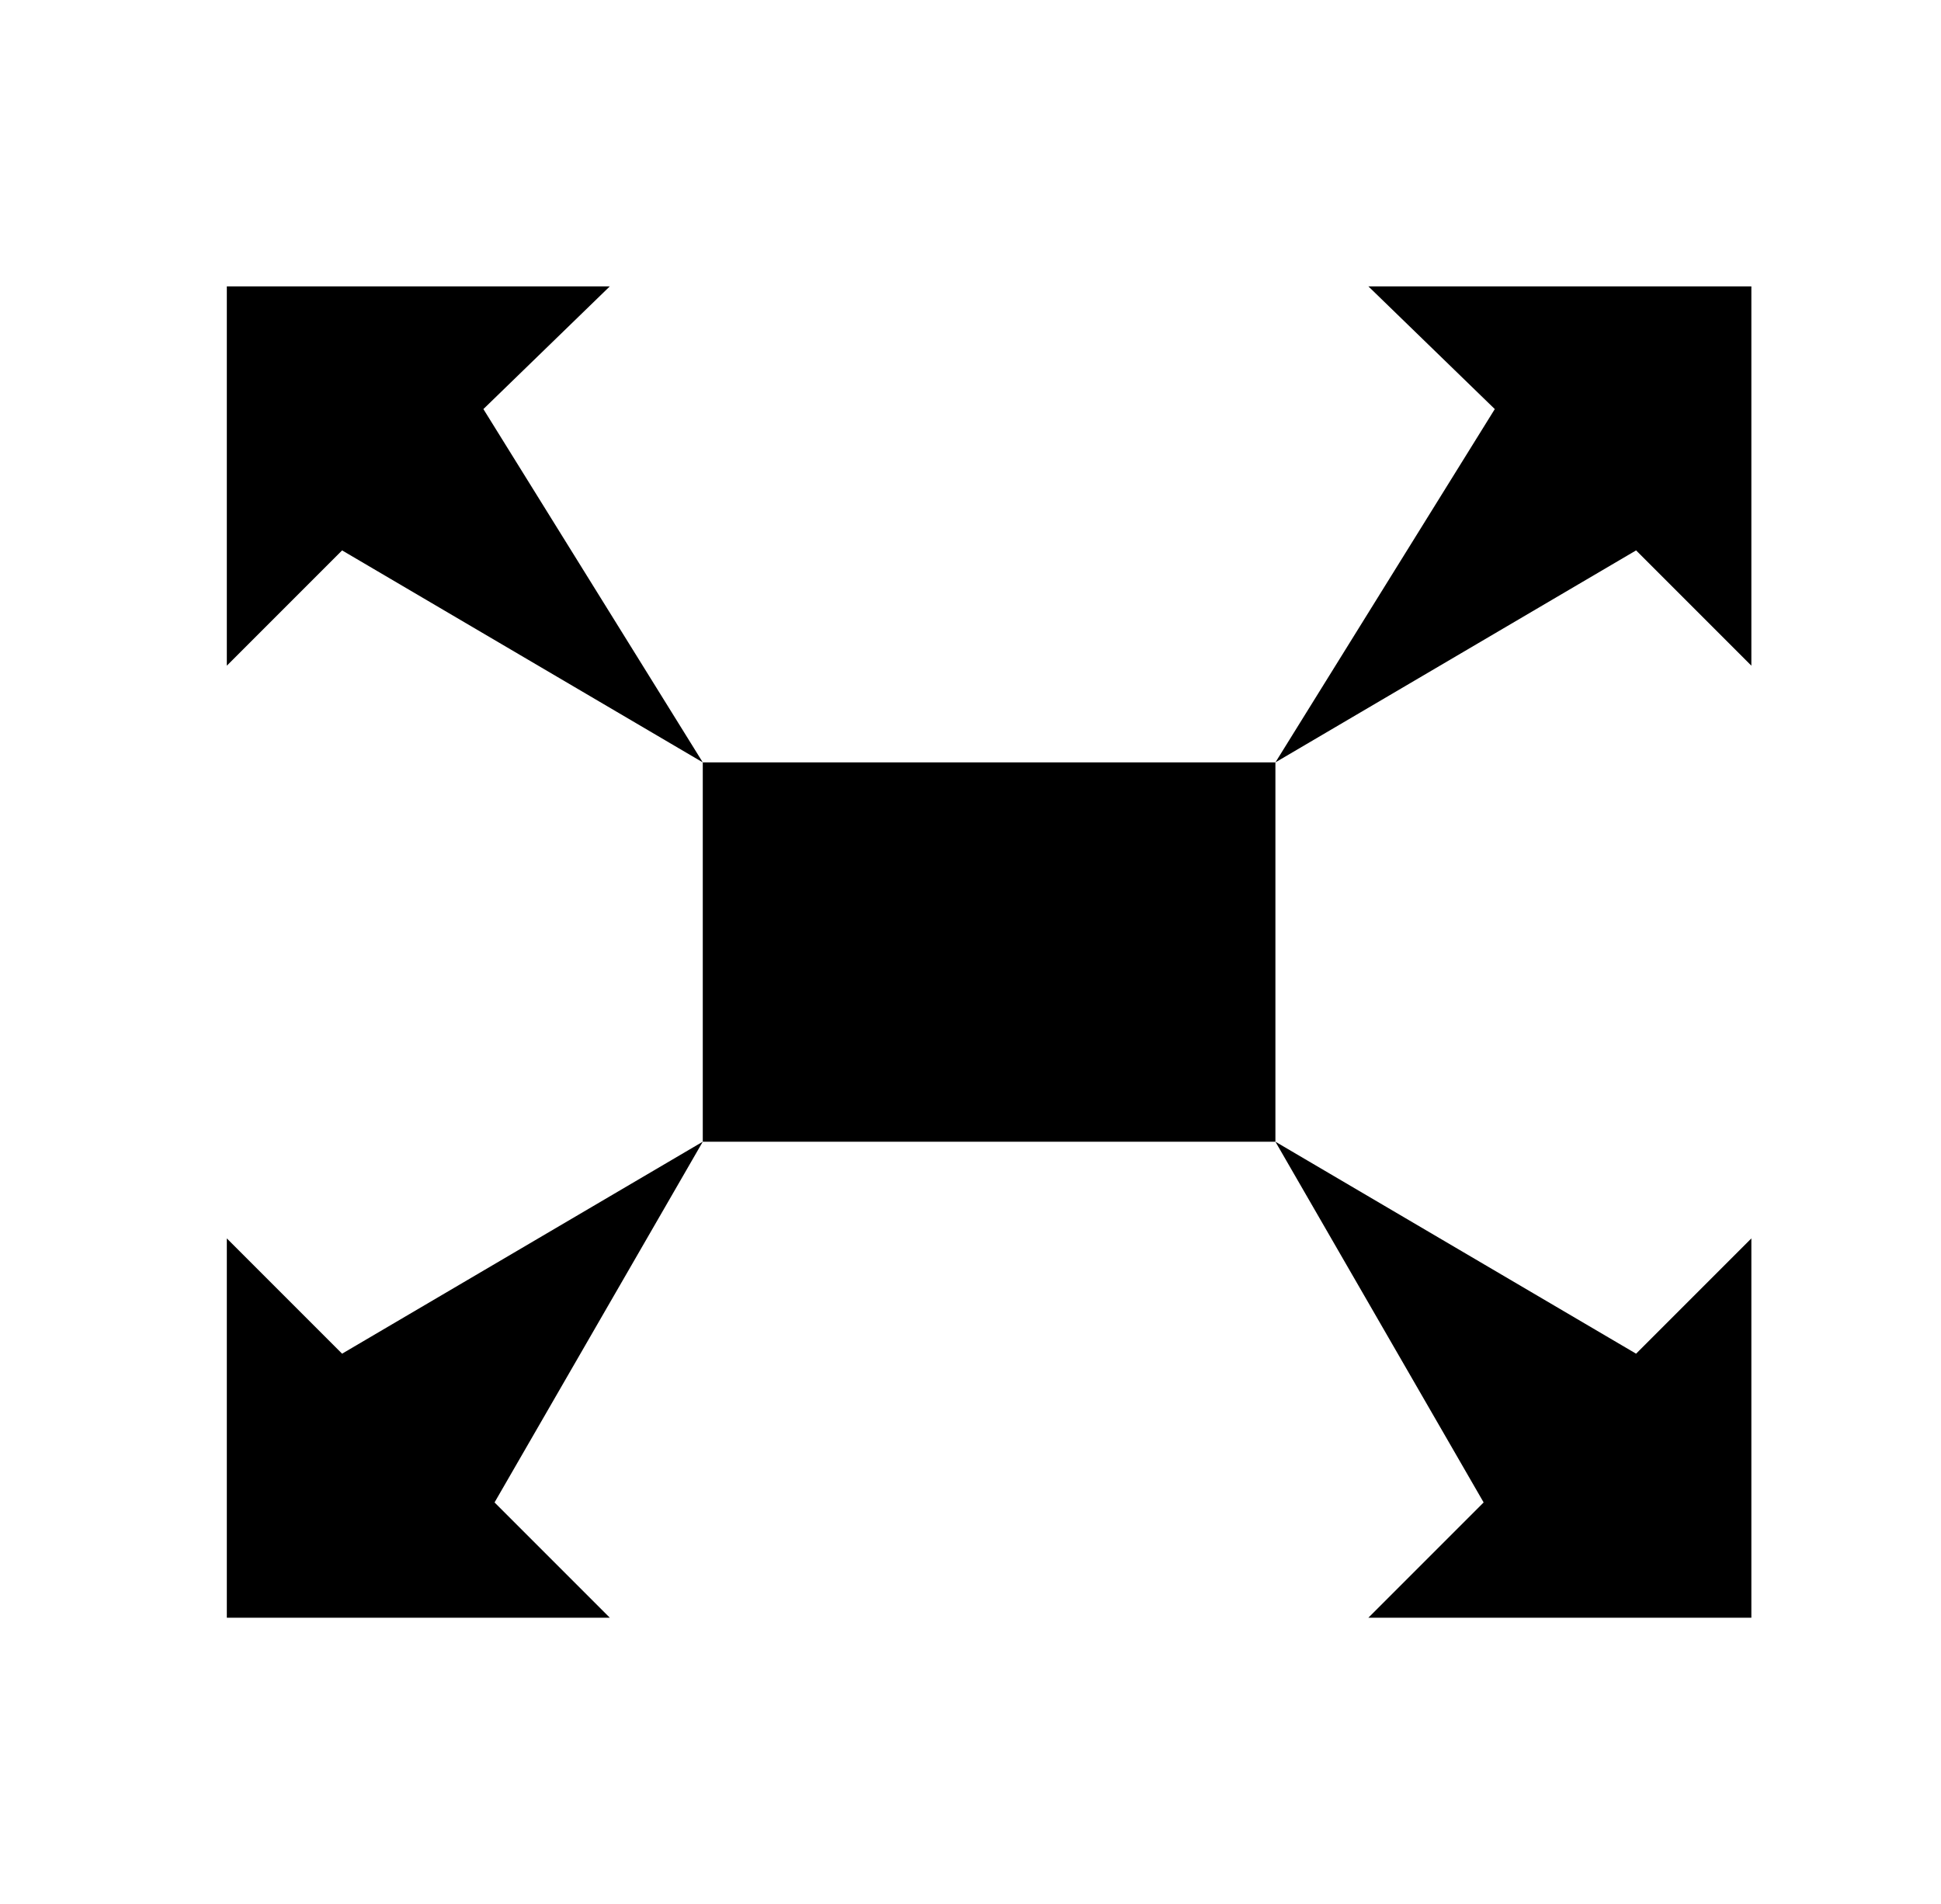 
<svg xmlns="http://www.w3.org/2000/svg" xmlns:xlink="http://www.w3.org/1999/xlink" version="1.1" viewBox="-10 0 522 512">
   <path fill="currentColor"
d="M179 205h154v102h-154v-102zM51 333v102h103l-31 -31l56 -97l-97 57zM358 435h103v-102l-31 31l-97 -57l56 97zM358 77l34 33l-59 95l97 -57l31 31v-102h-103zM154 77h-103v102l31 -31l97 57l-59 -95z" />
</svg>
